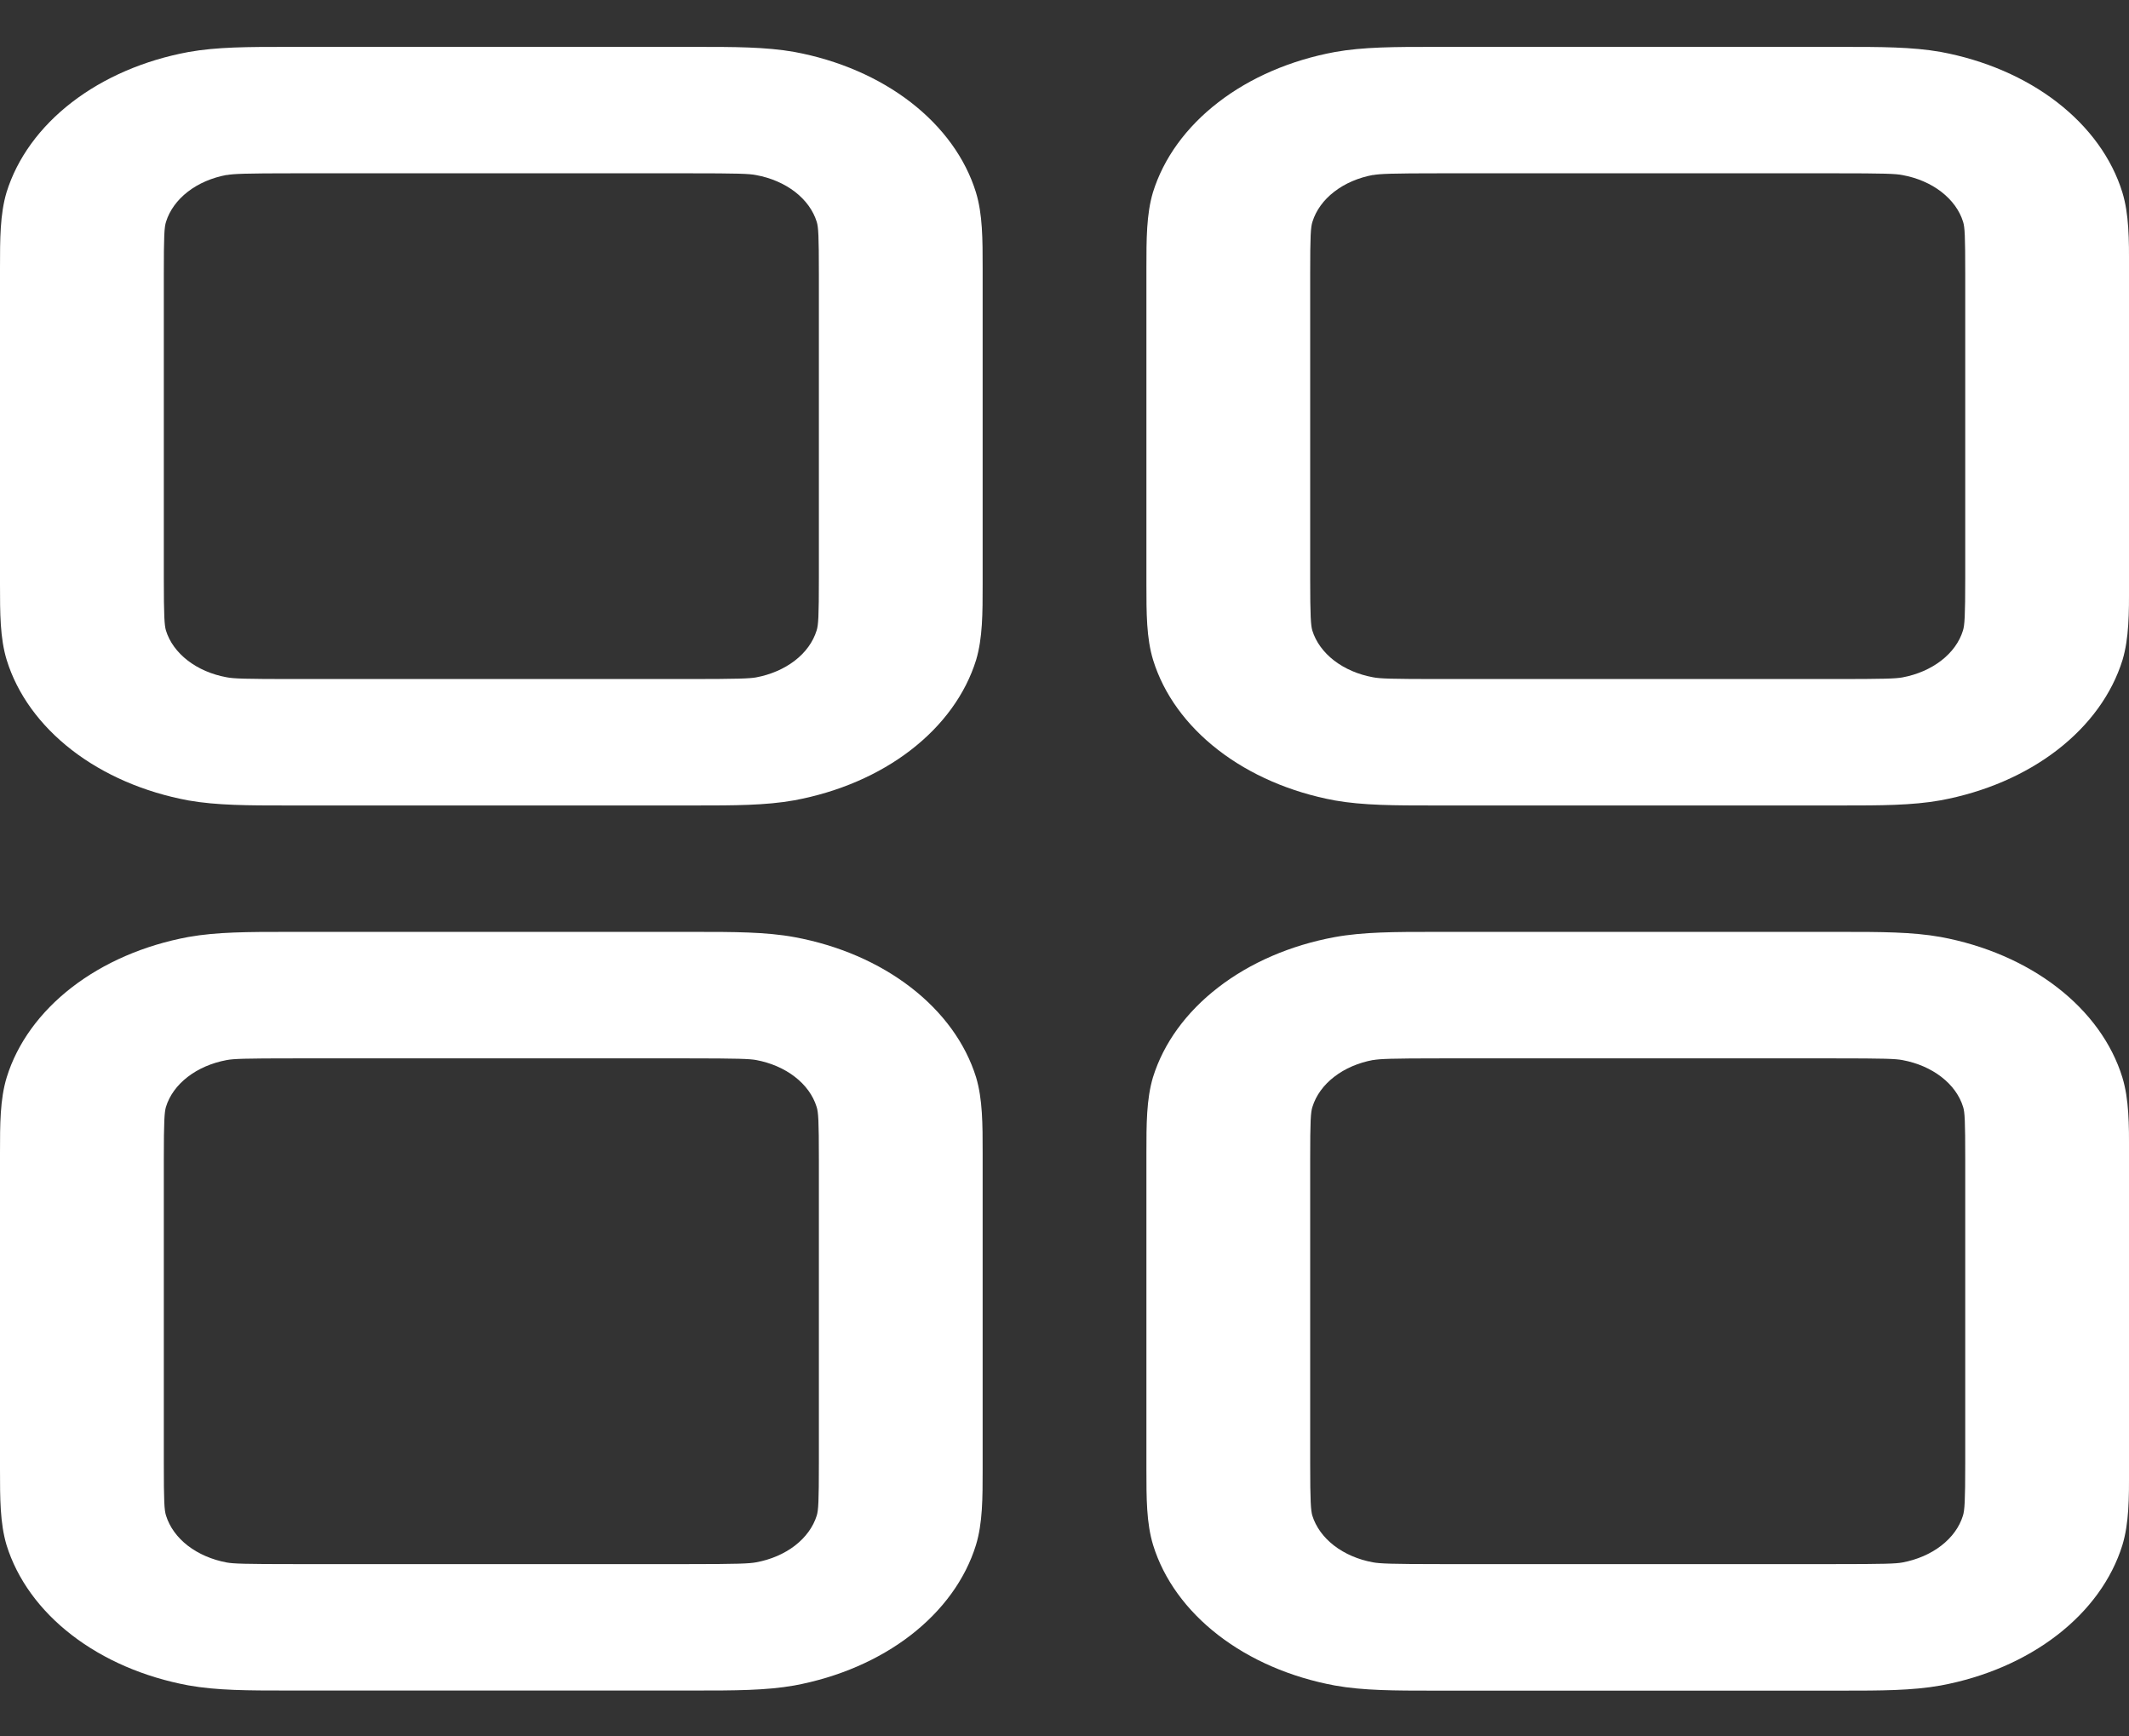 <svg width="38" height="31" viewBox="0 0 38 31" fill="none" xmlns="http://www.w3.org/2000/svg">
<rect x="0" y="0" width="38" height="31" fill="#333333" stroke="none"/>
<path fill-rule="evenodd" clip-rule="evenodd" d="M5.262 0.837H5.116C4.446 0.837 3.871 0.837 3.362 0.929C2.575 1.075 1.855 1.385 1.282 1.827C0.709 2.269 0.306 2.825 0.117 3.433C0 3.825 0 4.268 0 4.787V10.43C0 10.947 0 11.392 0.12 11.784C0.308 12.392 0.711 12.948 1.283 13.391C1.855 13.833 2.575 14.144 3.362 14.29C3.871 14.38 4.444 14.38 5.116 14.38H12.424C13.093 14.38 13.669 14.38 14.177 14.288C14.965 14.142 15.685 13.832 16.257 13.39C16.83 12.948 17.233 12.392 17.422 11.784C17.539 11.392 17.539 10.949 17.539 10.43V4.787C17.539 4.27 17.539 3.825 17.419 3.433C17.231 2.825 16.828 2.269 16.256 1.826C15.684 1.384 14.965 1.073 14.177 0.927C13.669 0.837 13.096 0.837 12.424 0.837H5.262ZM4.043 3.126C4.169 3.103 4.365 3.094 5.262 3.094H12.277C13.178 3.094 13.371 3.101 13.496 3.126C13.759 3.174 13.999 3.278 14.19 3.425C14.381 3.573 14.515 3.758 14.578 3.961C14.607 4.056 14.616 4.205 14.616 4.9V10.317C14.616 11.012 14.607 11.161 14.575 11.258C14.512 11.461 14.378 11.647 14.187 11.794C13.996 11.941 13.756 12.045 13.493 12.094C13.374 12.114 13.181 12.123 12.277 12.123H5.262C4.362 12.123 4.169 12.116 4.043 12.091C3.781 12.043 3.54 11.939 3.35 11.792C3.159 11.644 3.024 11.459 2.962 11.256C2.935 11.164 2.924 11.015 2.924 10.317V4.9C2.924 4.205 2.932 4.056 2.964 3.958C3.027 3.756 3.162 3.57 3.352 3.423C3.543 3.275 3.783 3.172 4.046 3.123L4.043 3.126ZM25.724 0.837H25.577C24.908 0.837 24.332 0.837 23.824 0.929C23.036 1.075 22.316 1.385 21.744 1.827C21.171 2.269 20.768 2.825 20.579 3.433C20.462 3.825 20.462 4.268 20.462 4.787V10.43C20.462 10.947 20.462 11.392 20.582 11.784C20.77 12.392 21.172 12.948 21.745 13.391C22.317 13.833 23.036 14.144 23.824 14.29C24.332 14.38 24.905 14.38 25.577 14.38H32.885C33.554 14.38 34.13 14.38 34.639 14.288C35.426 14.142 36.146 13.832 36.719 13.39C37.292 12.948 37.695 12.392 37.884 11.784C38.001 11.392 38.001 10.949 38.001 10.43V4.787C38.001 4.27 38.001 3.825 37.881 3.433C37.693 2.825 37.29 2.269 36.718 1.826C36.146 1.384 35.426 1.073 34.639 0.927C34.13 0.837 33.557 0.837 32.885 0.837H25.724ZM24.505 3.126C24.63 3.103 24.826 3.094 25.724 3.094H32.739C33.639 3.094 33.832 3.101 33.958 3.126C34.221 3.174 34.461 3.278 34.651 3.425C34.842 3.573 34.977 3.758 35.039 3.961C35.069 4.056 35.077 4.205 35.077 4.9V10.317C35.077 11.012 35.066 11.161 35.036 11.258C34.974 11.461 34.839 11.647 34.648 11.794C34.458 11.941 34.218 12.045 33.955 12.094C33.832 12.116 33.639 12.123 32.739 12.123H25.724C24.823 12.123 24.63 12.116 24.505 12.091C24.242 12.043 24.002 11.939 23.811 11.792C23.62 11.644 23.486 11.459 23.423 11.256C23.397 11.164 23.385 11.015 23.385 10.317V4.9C23.385 4.205 23.394 4.056 23.426 3.958C23.489 3.756 23.623 3.57 23.814 3.423C24.005 3.275 24.245 3.172 24.508 3.123L24.505 3.126ZM5.116 16.637H12.424C13.093 16.637 13.669 16.637 14.177 16.73C14.965 16.875 15.685 17.186 16.257 17.628C16.83 18.07 17.233 18.625 17.422 19.233C17.539 19.626 17.539 20.069 17.539 20.588V26.231C17.539 26.748 17.539 27.192 17.419 27.585C17.231 28.193 16.828 28.749 16.256 29.192C15.684 29.634 14.965 29.945 14.177 30.091C13.669 30.181 13.096 30.181 12.424 30.181H5.116C4.446 30.181 3.871 30.181 3.362 30.089C2.575 29.943 1.855 29.633 1.282 29.191C0.709 28.749 0.306 28.193 0.117 27.585C0 27.192 0 26.75 0 26.231V20.588C0 20.071 0 19.626 0.12 19.233C0.308 18.625 0.711 18.069 1.283 17.627C1.855 17.185 2.575 16.874 3.362 16.728C3.871 16.637 4.444 16.637 5.116 16.637ZM5.262 18.895C4.362 18.895 4.169 18.902 4.043 18.926C3.781 18.975 3.54 19.079 3.35 19.226C3.159 19.373 3.024 19.559 2.962 19.762C2.935 19.854 2.924 20.003 2.924 20.701V26.118C2.924 26.813 2.932 26.962 2.964 27.059C3.027 27.262 3.162 27.448 3.352 27.595C3.543 27.742 3.783 27.846 4.046 27.895C4.169 27.917 4.362 27.924 5.262 27.924H12.277C13.178 27.924 13.371 27.915 13.496 27.892C13.759 27.844 13.999 27.74 14.19 27.593C14.381 27.445 14.515 27.26 14.578 27.057C14.607 26.962 14.616 26.813 14.616 26.118V20.701C14.616 20.005 14.607 19.856 14.575 19.759C14.512 19.557 14.378 19.371 14.187 19.224C13.996 19.076 13.756 18.973 13.493 18.924C13.374 18.904 13.181 18.895 12.277 18.895H5.262ZM25.724 16.637H25.577C24.908 16.637 24.332 16.637 23.824 16.73C23.036 16.875 22.316 17.186 21.744 17.628C21.171 18.07 20.768 18.625 20.579 19.233C20.462 19.626 20.462 20.069 20.462 20.588V26.231C20.462 26.748 20.462 27.192 20.582 27.585C20.77 28.193 21.172 28.749 21.745 29.192C22.317 29.634 23.036 29.945 23.824 30.091C24.332 30.183 24.908 30.183 25.577 30.183H32.885C33.554 30.183 34.13 30.183 34.639 30.091C35.426 29.945 36.145 29.634 36.717 29.192C37.289 28.751 37.692 28.195 37.881 27.588C38.001 27.195 38.001 26.75 38.001 26.233V20.588C38.001 20.071 38.001 19.626 37.881 19.233C37.693 18.625 37.29 18.069 36.718 17.627C36.146 17.185 35.426 16.874 34.639 16.728C34.13 16.637 33.557 16.637 32.885 16.637H25.724ZM24.505 18.926C24.63 18.904 24.826 18.895 25.724 18.895H32.739C33.639 18.895 33.832 18.902 33.958 18.926C34.221 18.975 34.461 19.079 34.651 19.226C34.842 19.373 34.977 19.559 35.039 19.762C35.069 19.856 35.077 20.005 35.077 20.701V26.118C35.077 26.813 35.066 26.962 35.036 27.059C34.974 27.262 34.839 27.448 34.648 27.595C34.458 27.742 34.218 27.846 33.955 27.895C33.832 27.917 33.639 27.924 32.739 27.924H25.724C24.823 27.924 24.63 27.915 24.505 27.892C24.242 27.844 24.002 27.74 23.811 27.593C23.62 27.445 23.486 27.26 23.423 27.057C23.397 26.965 23.385 26.816 23.385 26.118V20.701C23.385 20.005 23.394 19.856 23.426 19.759C23.489 19.557 23.623 19.371 23.814 19.224C24.005 19.076 24.245 18.973 24.508 18.924L24.505 18.926Z" fill="white"/>
</svg>
